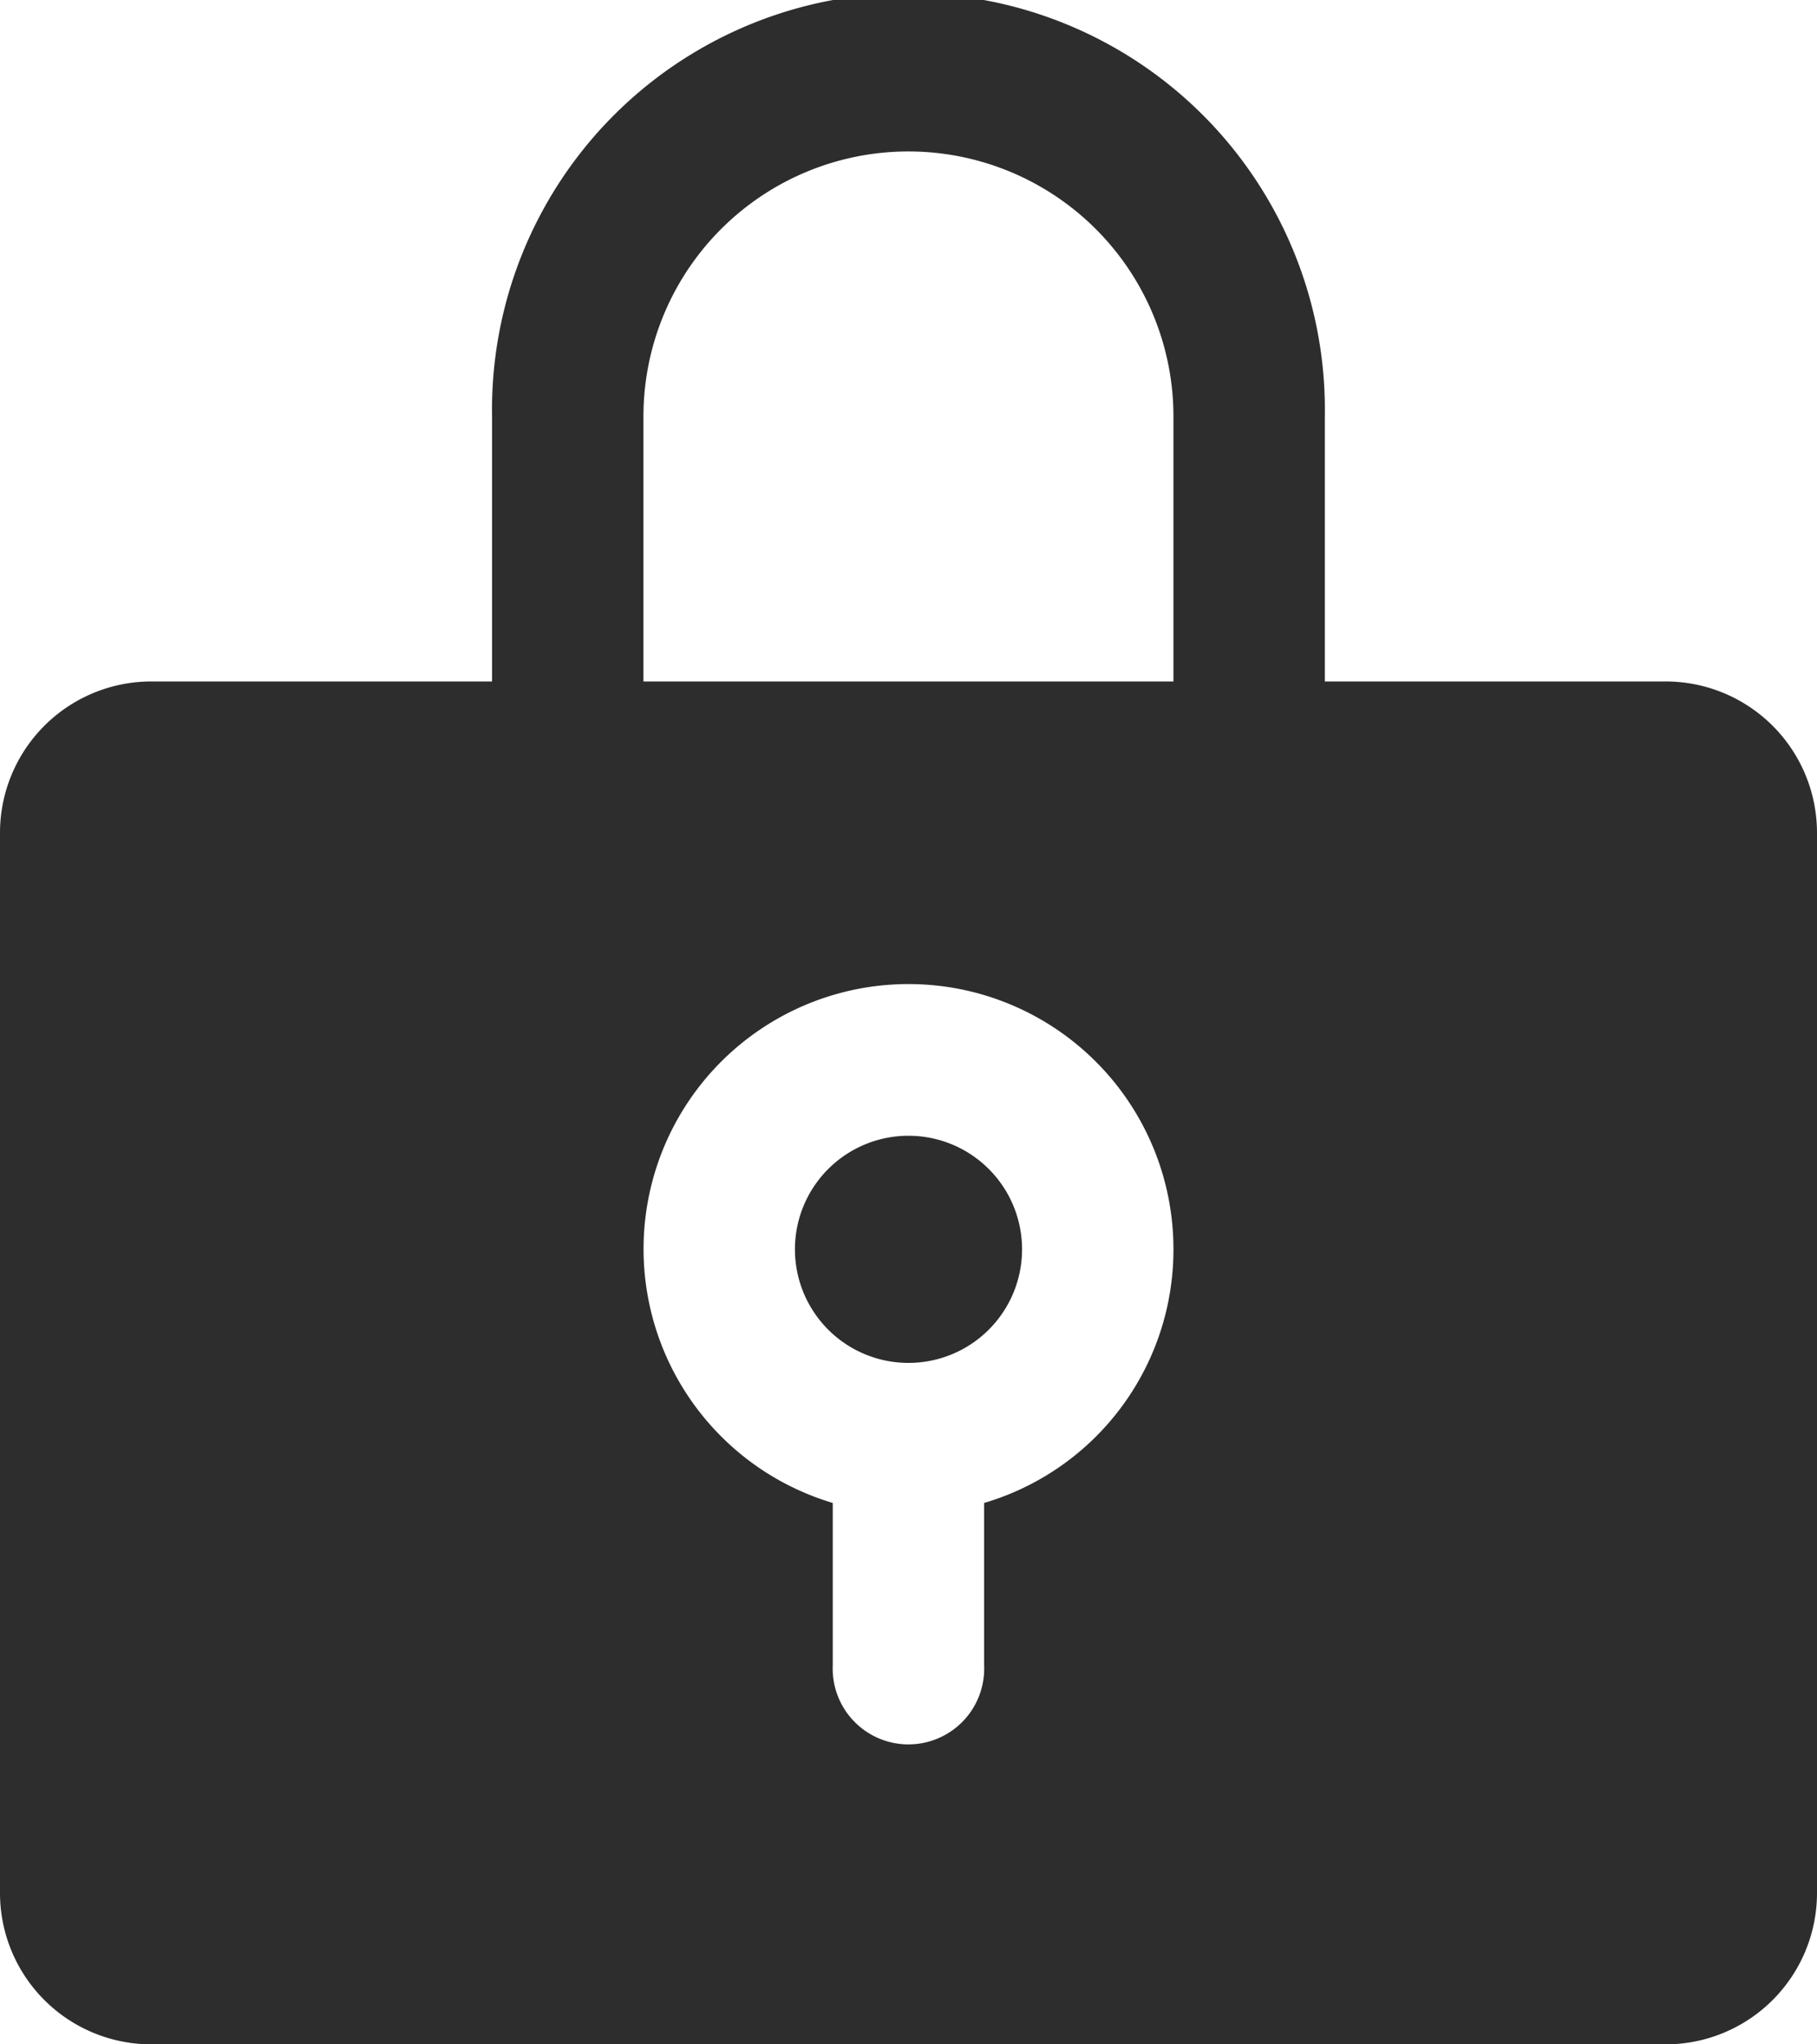 <svg xmlns="http://www.w3.org/2000/svg" width="16" height="18" viewBox="0 0 16 18">
  <path id="패스_9174" data-name="패스 9174" d="M41,19a1,1,0,1,1-1-1A1,1,0,0,1,41,19Zm7-3.667v9.333A1.333,1.333,0,0,1,46.667,26H33.333A1.333,1.333,0,0,1,32,24.667V15.333A1.333,1.333,0,0,1,33.333,14h3V11.667a3.667,3.667,0,1,1,7.333,0V14h3A1.333,1.333,0,0,1,48,15.333ZM42.333,19a2.333,2.333,0,1,0-3,2.233v1.433a.667.667,0,1,0,1.333,0V21.233A2.325,2.325,0,0,0,42.333,19Zm0-7.333a2.333,2.333,0,0,0-4.667,0V14h4.667Z" transform="translate(-32 -8)" fill="#2e2d2d"/>
</svg>
